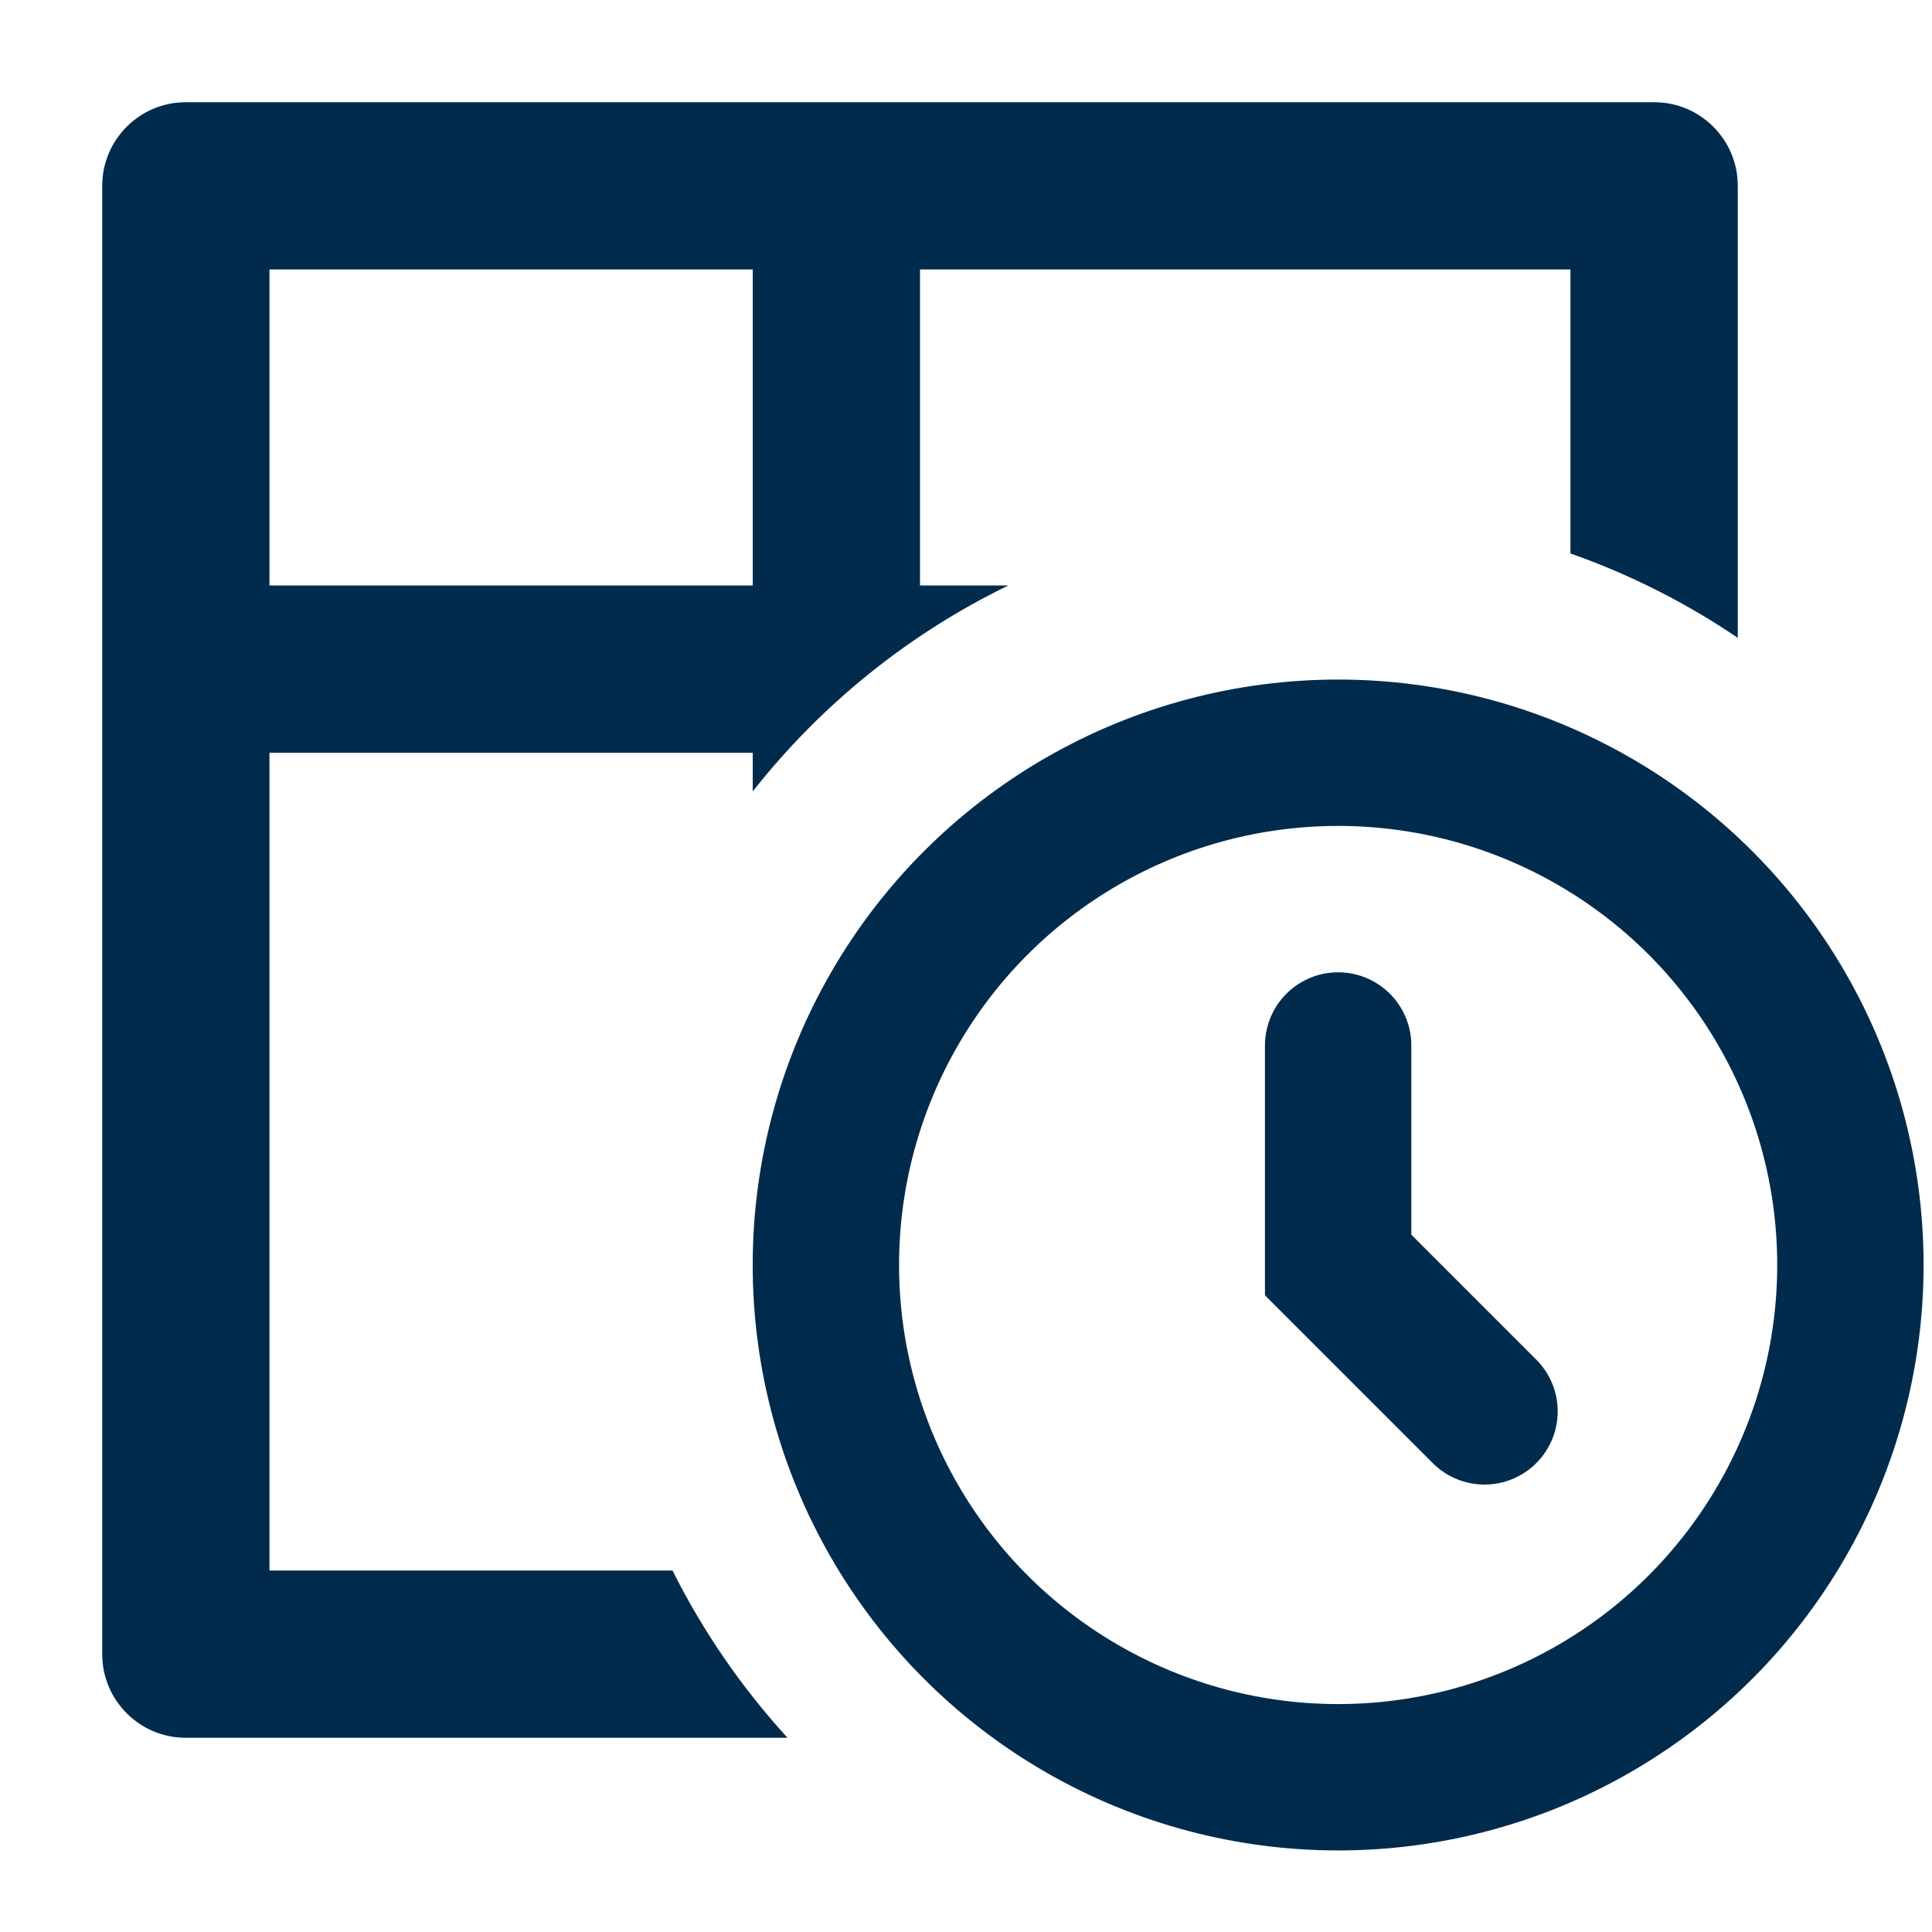 <svg width="16" height="16" viewBox="0 0 21 21" fill="none" xmlns="http://www.w3.org/2000/svg">
    <path fill-rule="evenodd" clip-rule="evenodd"
        d="M2.929 6.364V2.929H8.182V6.364H2.929ZM10 6.364V2.929H17.07V6.016C17.719 6.244 18.329 6.554 18.889 6.933V2.02C18.889 1.518 18.482 1.111 17.98 1.111H2.02C1.518 1.111 1.111 1.518 1.111 2.02V17.98C1.111 18.482 1.518 18.889 2.02 18.889H8.56C8.064 18.346 7.642 17.735 7.31 17.071H2.929V8.182H8.182V8.602C8.923 7.661 9.872 6.892 10.96 6.364H10Z"
        fill="#002B4D" />
    <circle cx="14.545" cy="13.75" r="5.568" stroke="#002B4D" stroke-width="1.591" />
    <path d="M14.545 11.364V13.75L16.136 15.341" stroke="#002B4D" stroke-width="1.591" stroke-linecap="round" />
</svg>